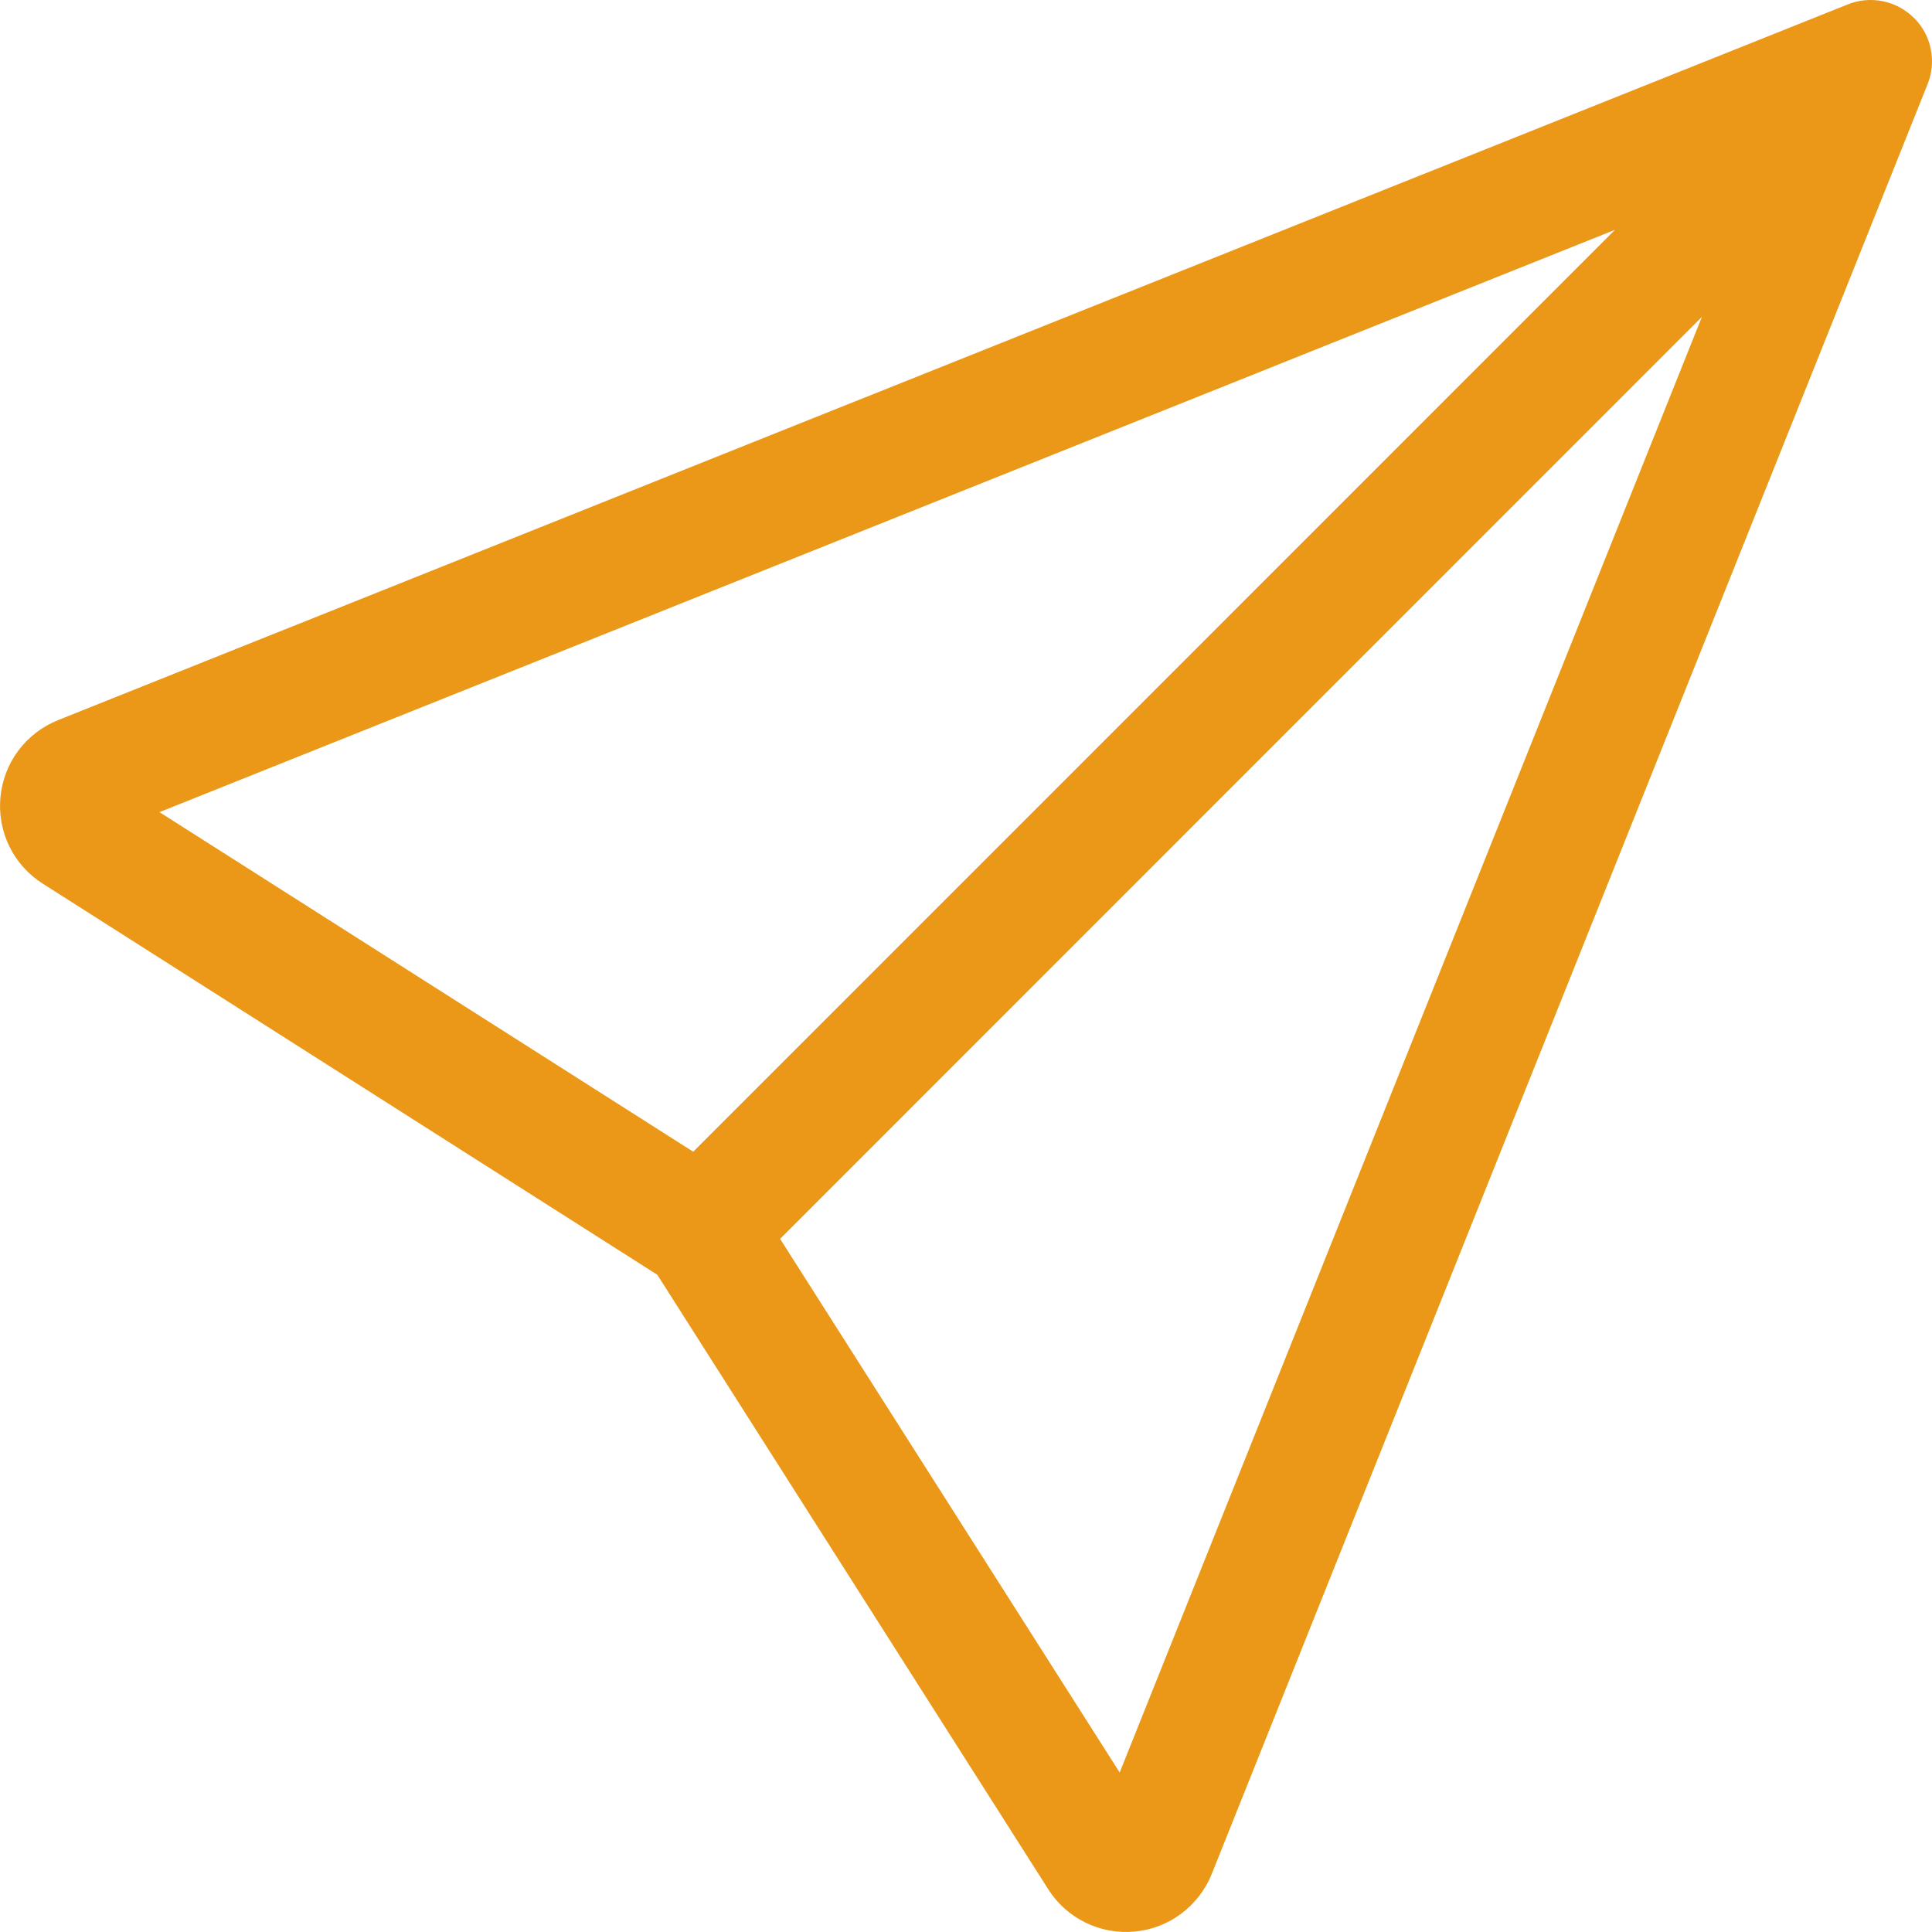 <svg width="22" height="22" viewBox="0 0 22 22" fill="none" xmlns="http://www.w3.org/2000/svg">
<g clip-path="url(#clip0_16_69069)">
<path d="M21.795 0.203C21.892 0.301 21.959 0.424 21.986 0.558C22.013 0.693 22.001 0.833 21.949 0.96L13.798 21.34C13.726 21.519 13.606 21.675 13.451 21.791C13.297 21.907 13.113 21.977 12.92 21.995C12.728 22.013 12.534 21.978 12.361 21.893C12.187 21.808 12.04 21.677 11.937 21.514L7.485 14.516L0.488 10.063C0.324 9.96 0.193 9.813 0.107 9.639C0.022 9.465 -0.013 9.271 0.005 9.079C0.023 8.886 0.093 8.702 0.209 8.547C0.325 8.392 0.482 8.272 0.662 8.2L21.039 0.051C21.166 -0.001 21.306 -0.013 21.44 0.014C21.575 0.041 21.698 0.108 21.795 0.205V0.203ZM8.883 14.107L12.75 20.184L19.38 3.608L8.883 14.107ZM18.39 2.617L1.816 9.248L7.894 13.115L18.39 2.617Z" fill="#EB9717"/>
</g>
<defs>
<clipPath id="clip0_16_69069">
<rect width="22" height="22" fill="white"/>
</clipPath>
</defs>
</svg>
